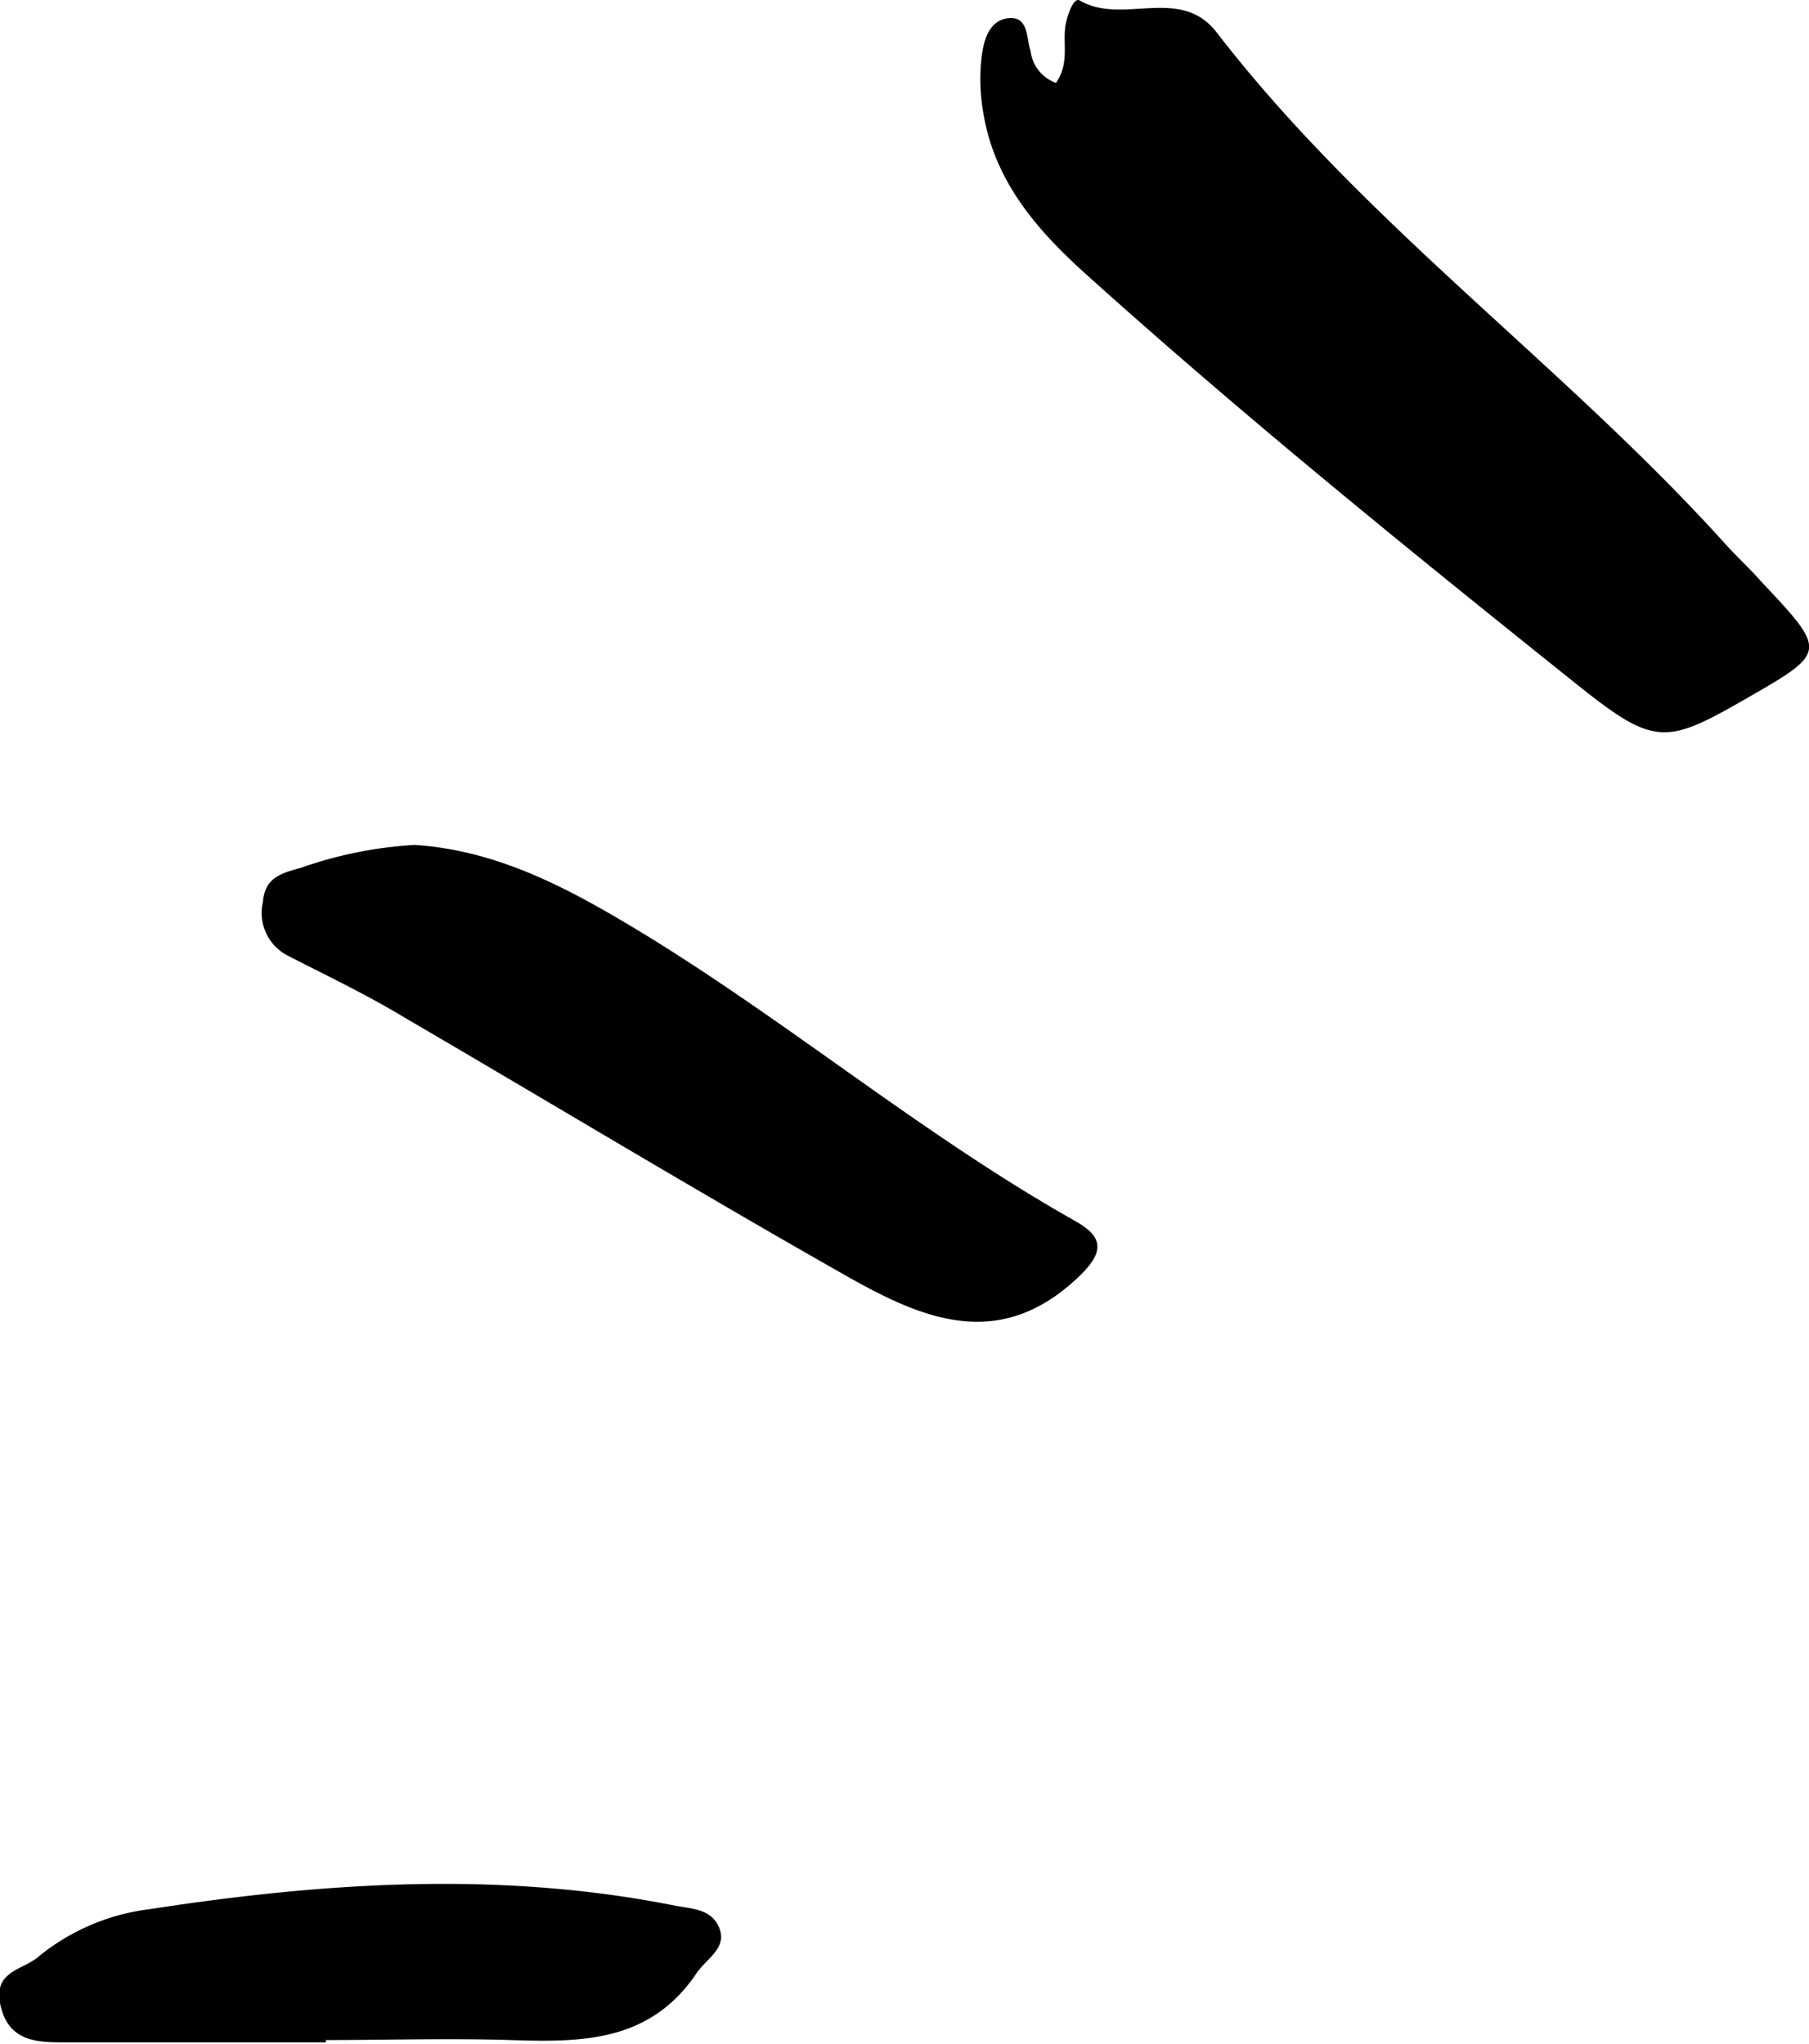 <svg xmlns="http://www.w3.org/2000/svg" viewBox="0 0 77.69 87.78"><title>Asset 76</title><g id="Layer_2" data-name="Layer 2"><g id="Layer_0_Image" data-name="Layer 0 Image"><path d="M45.35,3.56c.59-.84.28-1.69.41-2.47.08-.46.35-1.22.61-1.07,1.84,1.08,4.31-.66,5.88,1.37,6.36,8.25,14.93,14.3,21.87,22,.49.54,1,1,1.51,1.58C78.48,28,78.48,28,75,30s-3.95,2.07-7.36-.67c-7.1-5.68-14.16-11.4-20.92-17.48-2.11-1.89-4-4-4.49-7a8.26,8.26,0,0,1-.07-2.43c.09-.69.32-1.57,1.17-1.64s.74.85.93,1.41A1.66,1.66,0,0,0,45.35,3.56Z"/><path d="M17.81,36.29c3.56.23,6.59,1.86,9.56,3.65,6.44,3.9,12.22,8.79,18.8,12.5,1.27.71,1.26,1.37.09,2.46-3.38,3.17-6.67,1.73-9.86-.07-6.39-3.62-12.68-7.42-19-11.11-1.65-1-3.36-1.81-5.05-2.68a2.06,2.06,0,0,1-1.06-2.29c.08-1,.69-1.23,1.61-1.47A17.77,17.77,0,0,1,17.81,36.29Z"/><path d="M14,87.72c-3.72,0-7.44,0-11.17,0-1.18,0-2.43,0-2.8-1.55S1,84.64,1.7,84a9.32,9.32,0,0,1,4.72-2c7.48-1.15,15-1.65,22.48-.17.81.16,1.67.14,2,1s-.59,1.31-1,1.94c-2,2.95-4.93,2.95-8,2.85-2.63-.08-5.27,0-7.9,0Z"/></g></g></svg>